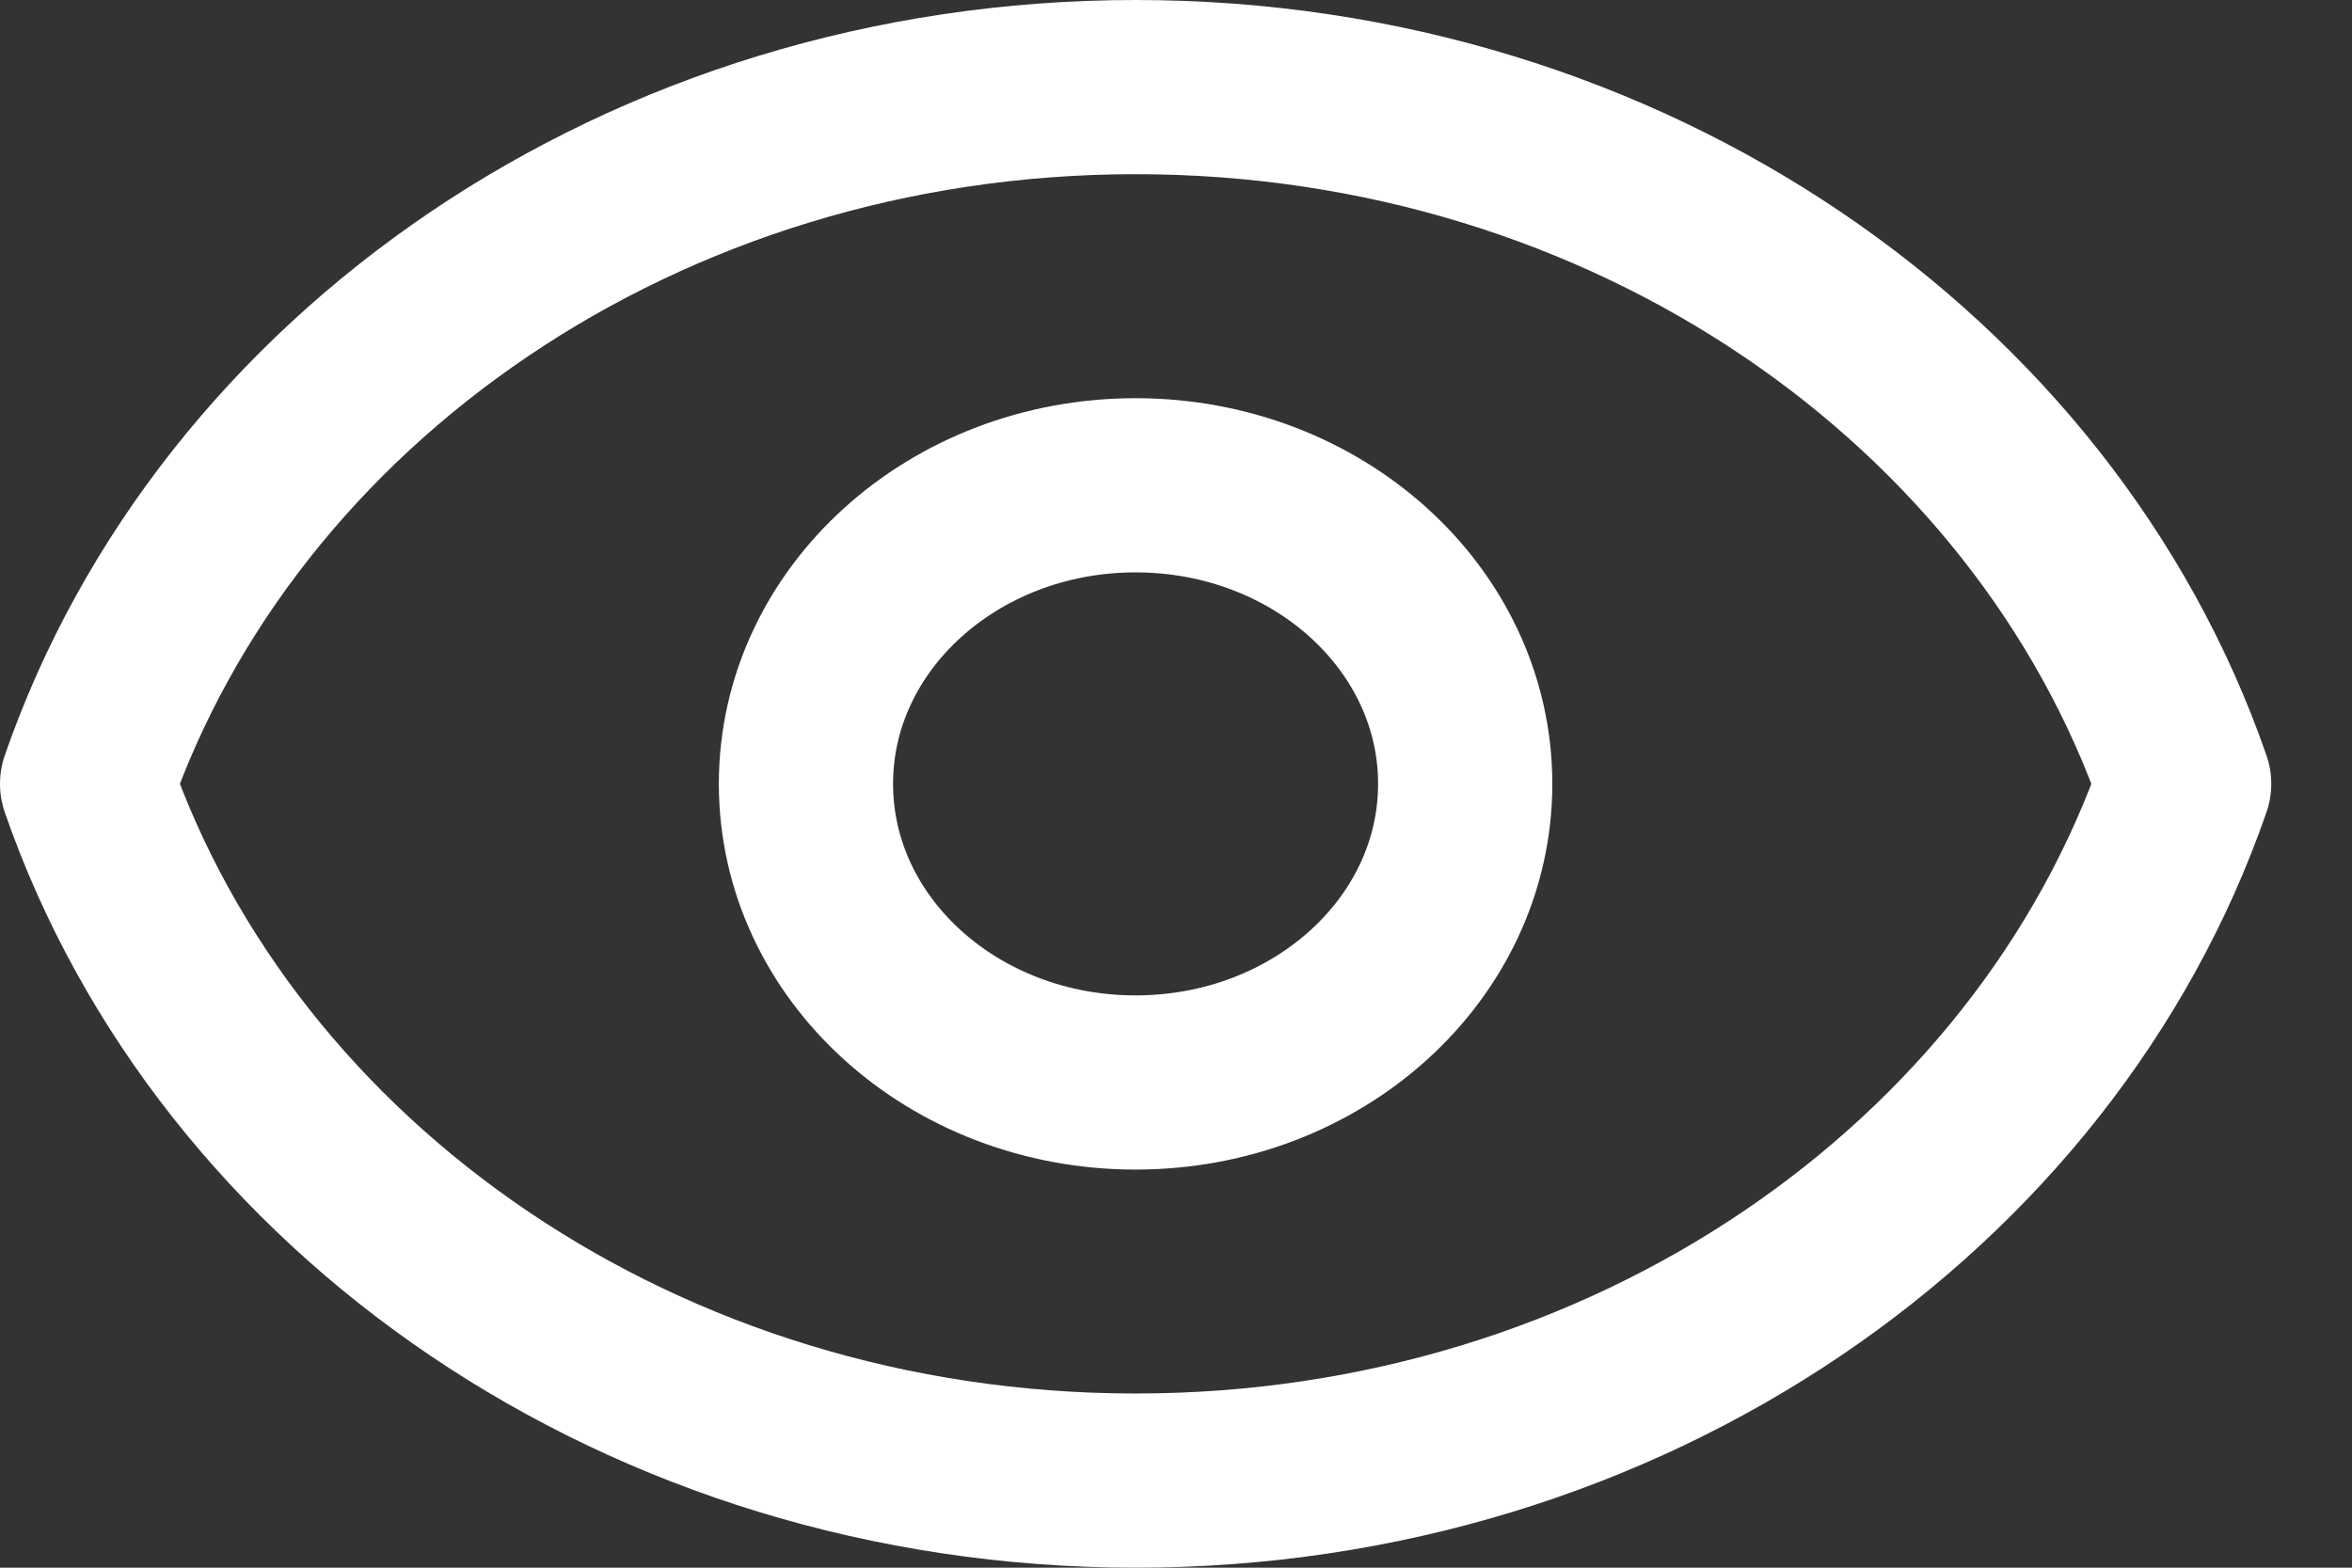 <svg width="27" height="18" viewBox="0 0 27 18" fill="none" xmlns="http://www.w3.org/2000/svg">
<rect x="0" y="0" width="27" height="18" fill="#333333" stroke="none"/>
<path d="M16.82 9C16.82 10.894 15.126 12.429 13.036 12.429C10.946 12.429 9.252 10.894 9.252 9C9.252 7.107 10.946 5.572 13.036 5.572C15.126 5.572 16.82 7.107 16.82 9Z" stroke="white" stroke-width="2" stroke-linecap="round" stroke-linejoin="round"/>
<path d="M13.037 1C7.388 1 2.607 4.363 1 9C2.607 13.637 7.388 17 13.037 17C18.685 17 23.466 13.637 25.073 9C23.466 4.363 18.685 1 13.037 1Z" stroke="white" stroke-width="2" stroke-linecap="round" stroke-linejoin="round"/>
</svg>
